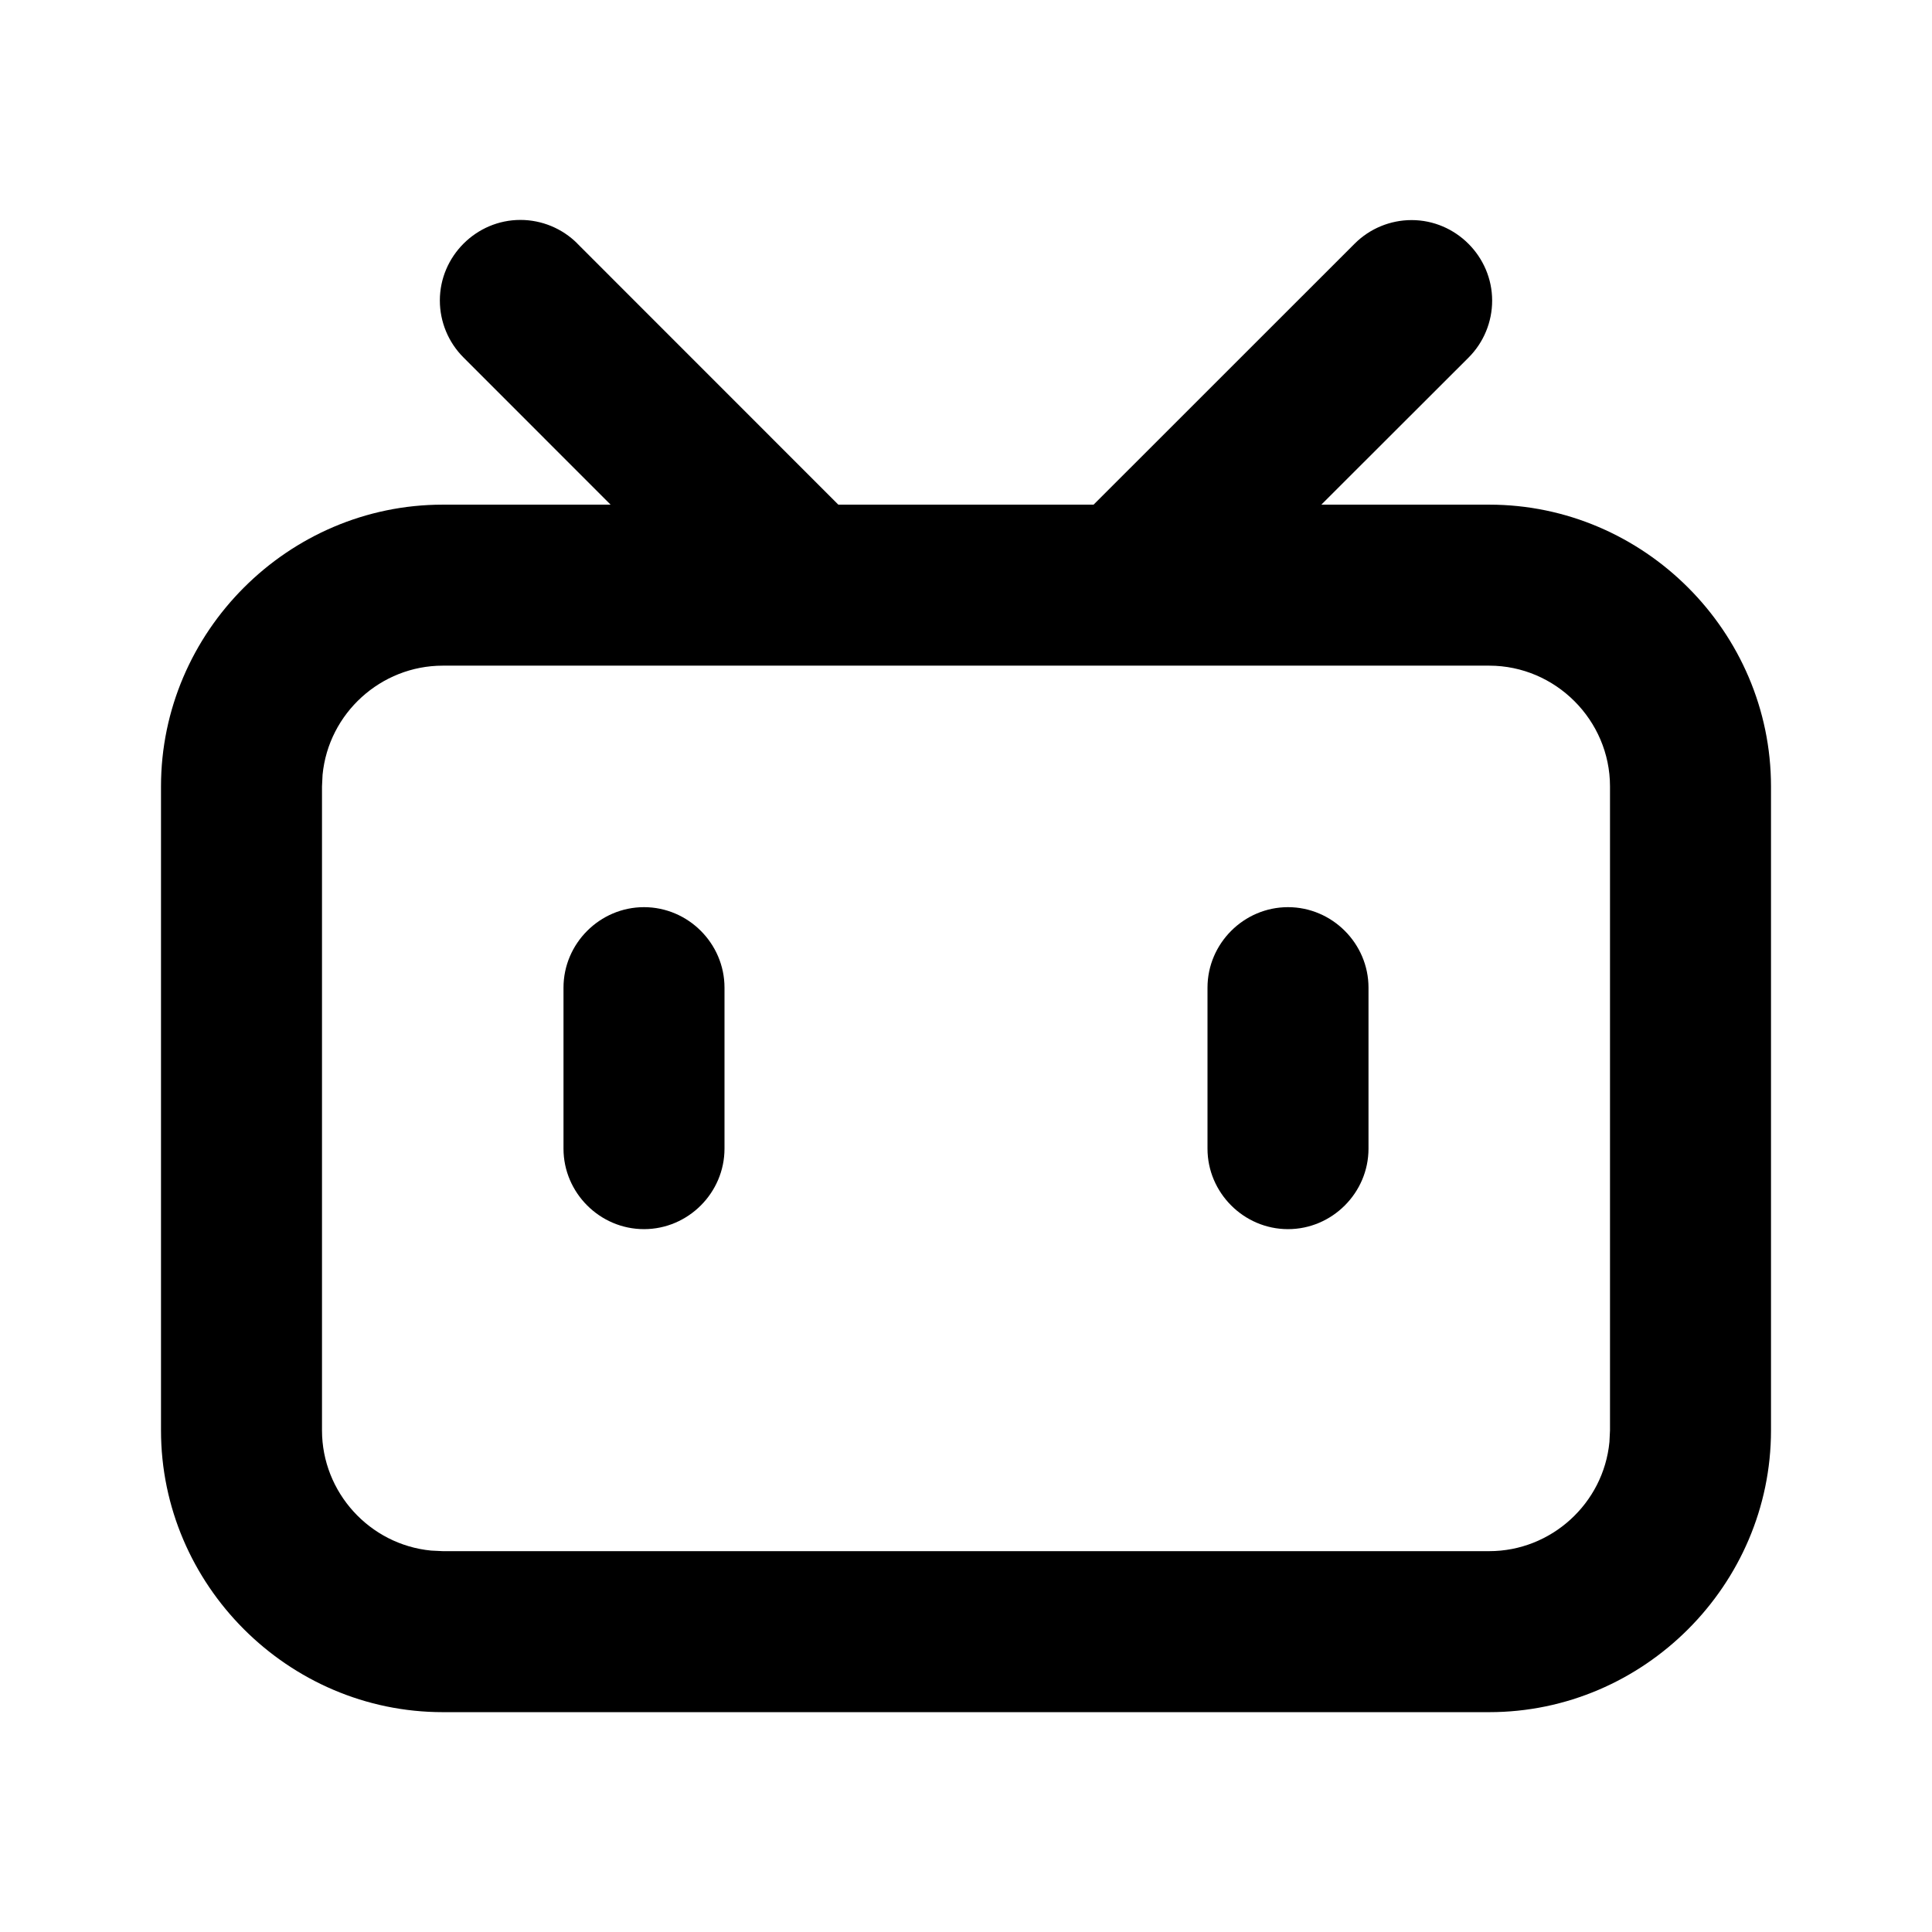 <?xml version="1.0" encoding="UTF-8" standalone="no"?>
<!DOCTYPE svg PUBLIC "-//W3C//DTD SVG 1.1//EN" "http://www.w3.org/Graphics/SVG/1.1/DTD/svg11.dtd">
<svg width="100%" height="100%" viewBox="0 0 24 24" version="1.1" xmlns="http://www.w3.org/2000/svg" xmlns:xlink="http://www.w3.org/1999/xlink" xml:space="preserve" xmlns:serif="http://www.serif.com/" style="fill-rule:evenodd;clip-rule:evenodd;stroke-linejoin:round;stroke-miterlimit:2;">
    <g transform="matrix(0.12,0,0,0.12,9.375e-09,0.269)">
        <g id="layer">
            <path id="shape" d="M59.767,22.975L86.783,50L113.208,50L140.233,22.983C141.796,21.42 143.919,20.541 146.129,20.541C150.703,20.541 154.467,24.305 154.467,28.879C154.467,31.09 153.588,33.212 152.025,34.775L136.783,50L154.167,50C170.167,50 183.333,63.166 183.333,79.167L183.333,145.833C183.333,161.834 170.167,175 154.167,175L45.833,175C29.833,175 16.667,161.834 16.667,145.833L16.667,79.167C16.667,63.166 29.833,50 45.833,50L63.208,50L47.975,34.758C46.412,33.195 45.533,31.073 45.533,28.863C45.533,24.288 49.297,20.525 53.871,20.525C56.081,20.525 58.204,21.404 59.767,22.967L59.767,22.975ZM154.167,66.667L45.833,66.667C39.428,66.667 34.007,71.591 33.392,77.967L33.333,79.167L33.333,145.833C33.334,152.239 38.257,157.66 44.633,158.275L45.833,158.333L154.167,158.333C160.572,158.333 165.993,153.409 166.608,147.033L166.667,145.833L166.667,79.167C166.667,72.309 161.024,66.667 154.167,66.667ZM66.667,91.667C71.238,91.667 75,95.428 75,100L75,116.667C74.999,121.238 71.238,124.999 66.667,124.999C62.096,124.999 58.334,121.238 58.333,116.667L58.333,100C58.333,95.428 62.095,91.667 66.667,91.667ZM133.333,91.667C137.905,91.667 141.667,95.428 141.667,100L141.667,116.667C141.666,121.238 137.904,124.999 133.333,124.999C128.762,124.999 125.001,121.238 125,116.667L125,100C125,95.428 128.762,91.667 133.333,91.667Z" style="fill-rule:nonzero;"/>
        </g>
    </g>
</svg>
